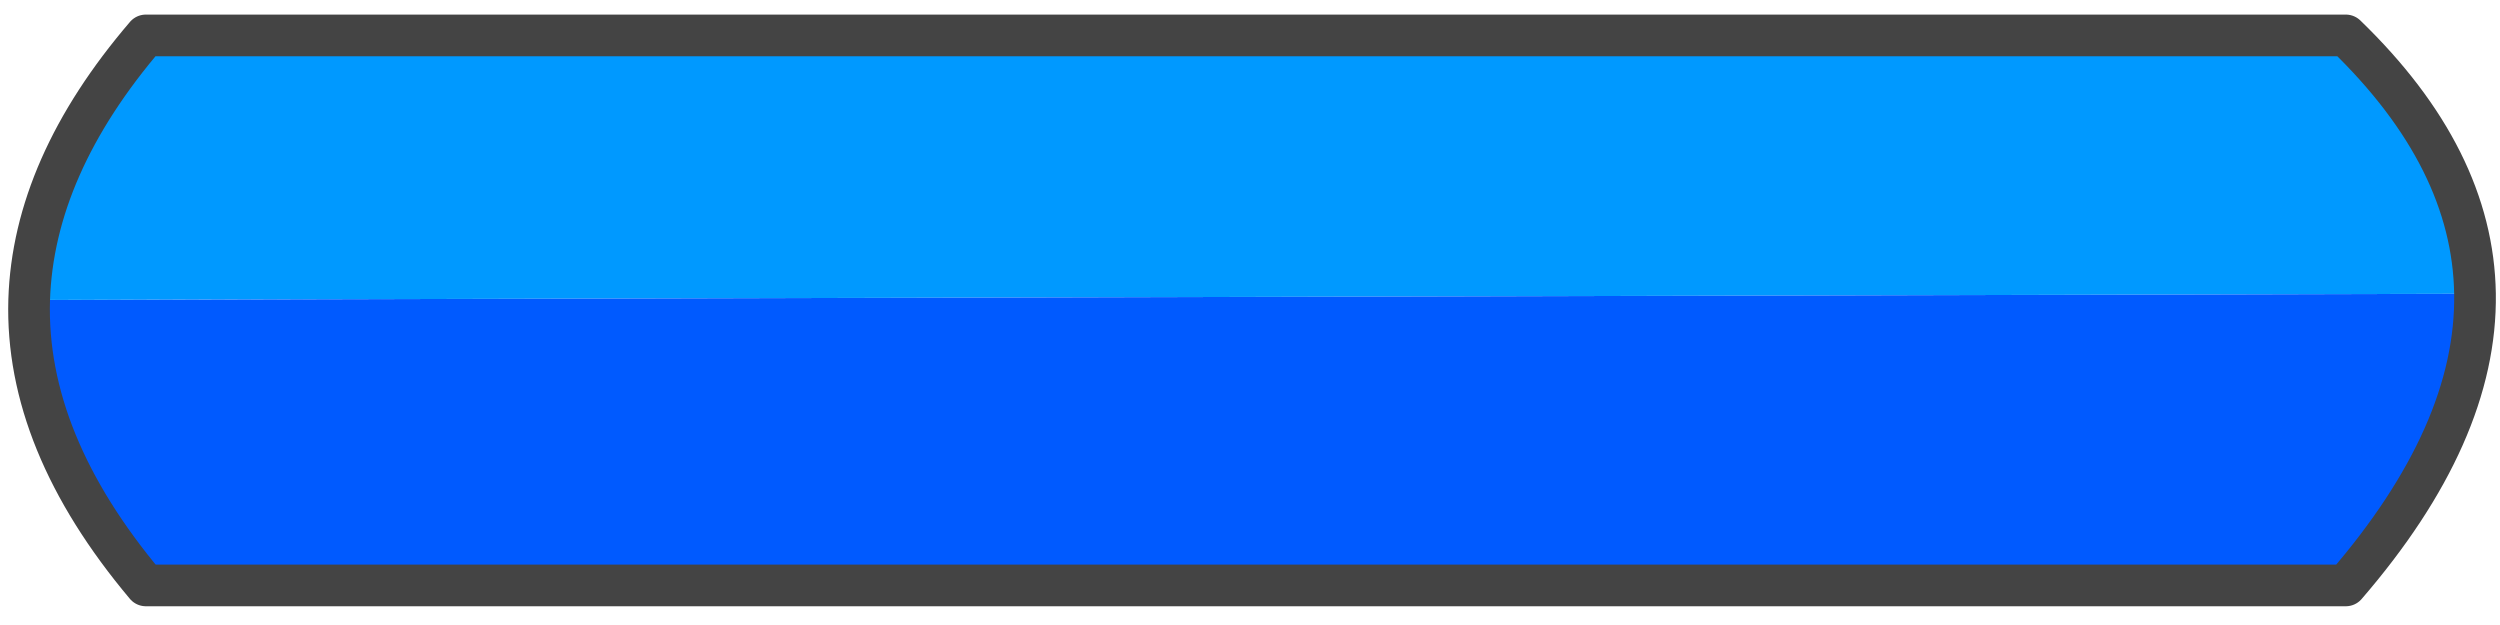 
<svg xmlns="http://www.w3.org/2000/svg" version="1.1" xmlns:xlink="http://www.w3.org/1999/xlink" preserveAspectRatio="none" x="0px" y="0px" width="60px" height="15px" viewBox="0 0 60 15">
<defs>
<g id="Layer0_0_FILL">
<path fill="#0099FF" stroke="none" d="
M 59.4 7.05
Q 59.35 3.8 56.3 0.85
L 3.5 0.85
Q 0.8 4 0.7 7.2
L 59.4 7.05 Z"/>

<path fill="#005AFF" stroke="none" d="
M 56.3 14.05
Q 59.45 10.4 59.4 7.05
L 0.7 7.2
Q 0.6 10.6 3.5 14.05
L 56.3 14.05 Z"/>
</g>

<path id="Layer0_0_1_STROKES" stroke="#444444" stroke-width="1" stroke-linejoin="round" stroke-linecap="round" fill="none" d="
M 59.4 7.05
Q 59.45 10.4 56.3 14.05
L 3.5 14.05
Q 0.6 10.6 0.7 7.2 0.8 4 3.5 0.85
L 56.3 0.85
Q 59.35 3.8 59.4 7.05 Z"/>
</defs>

<g transform="matrix( 1, 0, 0, 1, 0,0) ">
<use xlink:href="#Layer0_0_FILL"/>

<use xlink:href="#Layer0_0_1_STROKES"/>
</g>
</svg>
